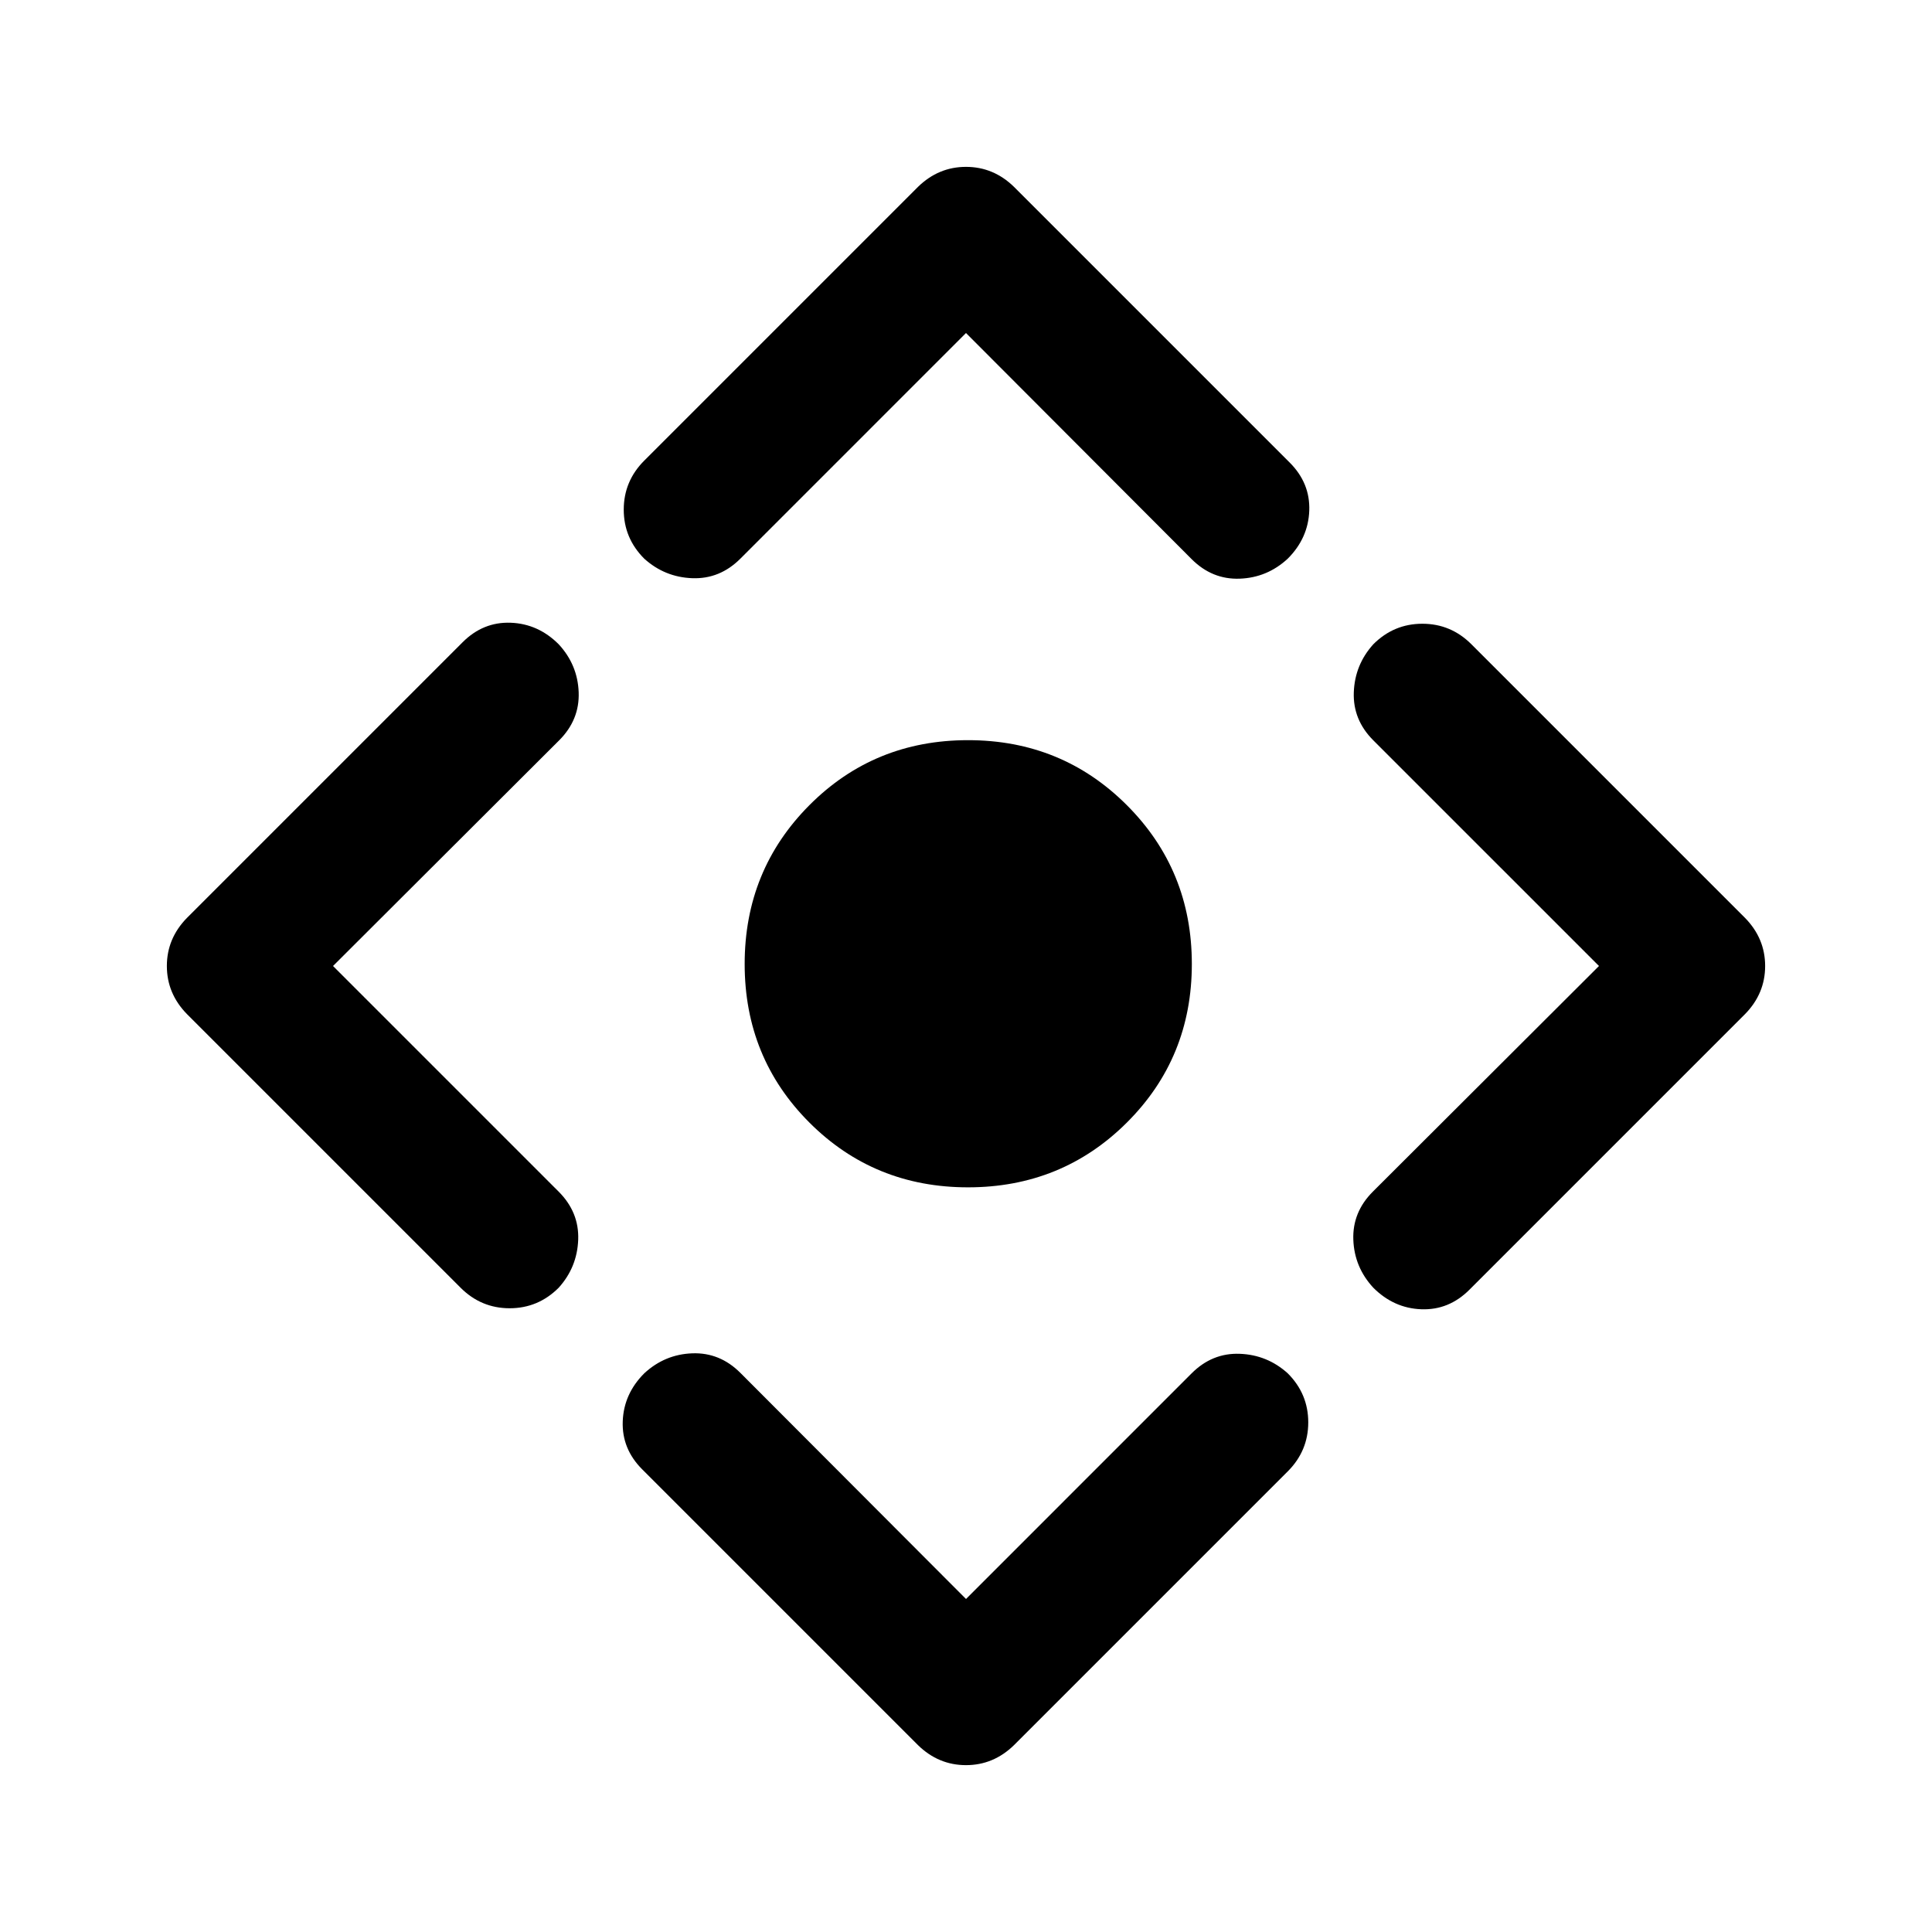 <svg xmlns="http://www.w3.org/2000/svg" width="48" height="48" viewBox="0 96 960 960"><path d="M481 685.978q-46.63 0-78.804-32.174T370.022 575q0-46.63 32.174-78.924Q434.37 463.782 481 463.782t78.924 32.294Q592.218 528.37 592.218 575q0 46.63-32.294 78.804T481 685.978Zm-1 204.544 112.13-112.131q10.196-10.195 23.87-9.695 13.674.5 23.87 9.695 10.195 10.196 10.195 24.37 0 14.174-10.195 24.37l-136 136q-10.196 9.956-23.87 9.956-13.674 0-23.87-9.956l-137-137q-10.195-10.196-9.695-23.87.5-13.674 10.695-23.87 10.196-9.434 23.87-9.934 13.674-.5 23.87 9.695L480 890.522ZM165.478 576l112.131 112.13q10.195 10.196 9.695 23.87-.5 13.674-9.695 23.87-10.196 10.195-24.37 10.195-14.174 0-24.37-10.195l-136-136q-9.956-10.196-9.956-23.87 0-13.674 9.956-23.87l137-137q10.196-10.195 23.87-9.695 13.674.5 23.87 10.695 9.434 10.196 9.934 23.87.5 13.674-9.695 23.87L165.478 576ZM480 261.478 367.87 373.609q-10.196 10.195-23.87 9.695-13.674-.5-23.87-9.695-10.195-10.196-10.195-24.37 0-14.174 10.195-24.37l136-136q10.196-9.956 23.87-9.956 13.674 0 23.87 9.956l137 137q10.195 10.196 9.695 23.87-.5 13.674-10.695 23.87-10.196 9.434-23.87 9.934-13.674.5-23.87-9.695L480 261.478ZM794.522 576 682.391 463.87q-10.195-10.196-9.695-23.87.5-13.674 9.695-23.87 10.196-10.195 24.37-10.195 14.174 0 24.37 10.195l136 136q9.956 10.196 9.956 23.87 0 13.674-9.956 23.87l-137 137q-10.196 10.195-23.87 9.695-13.674-.5-23.87-10.695-9.434-10.196-9.934-23.87-.5-13.674 9.695-23.87L794.522 576Z"/></svg>